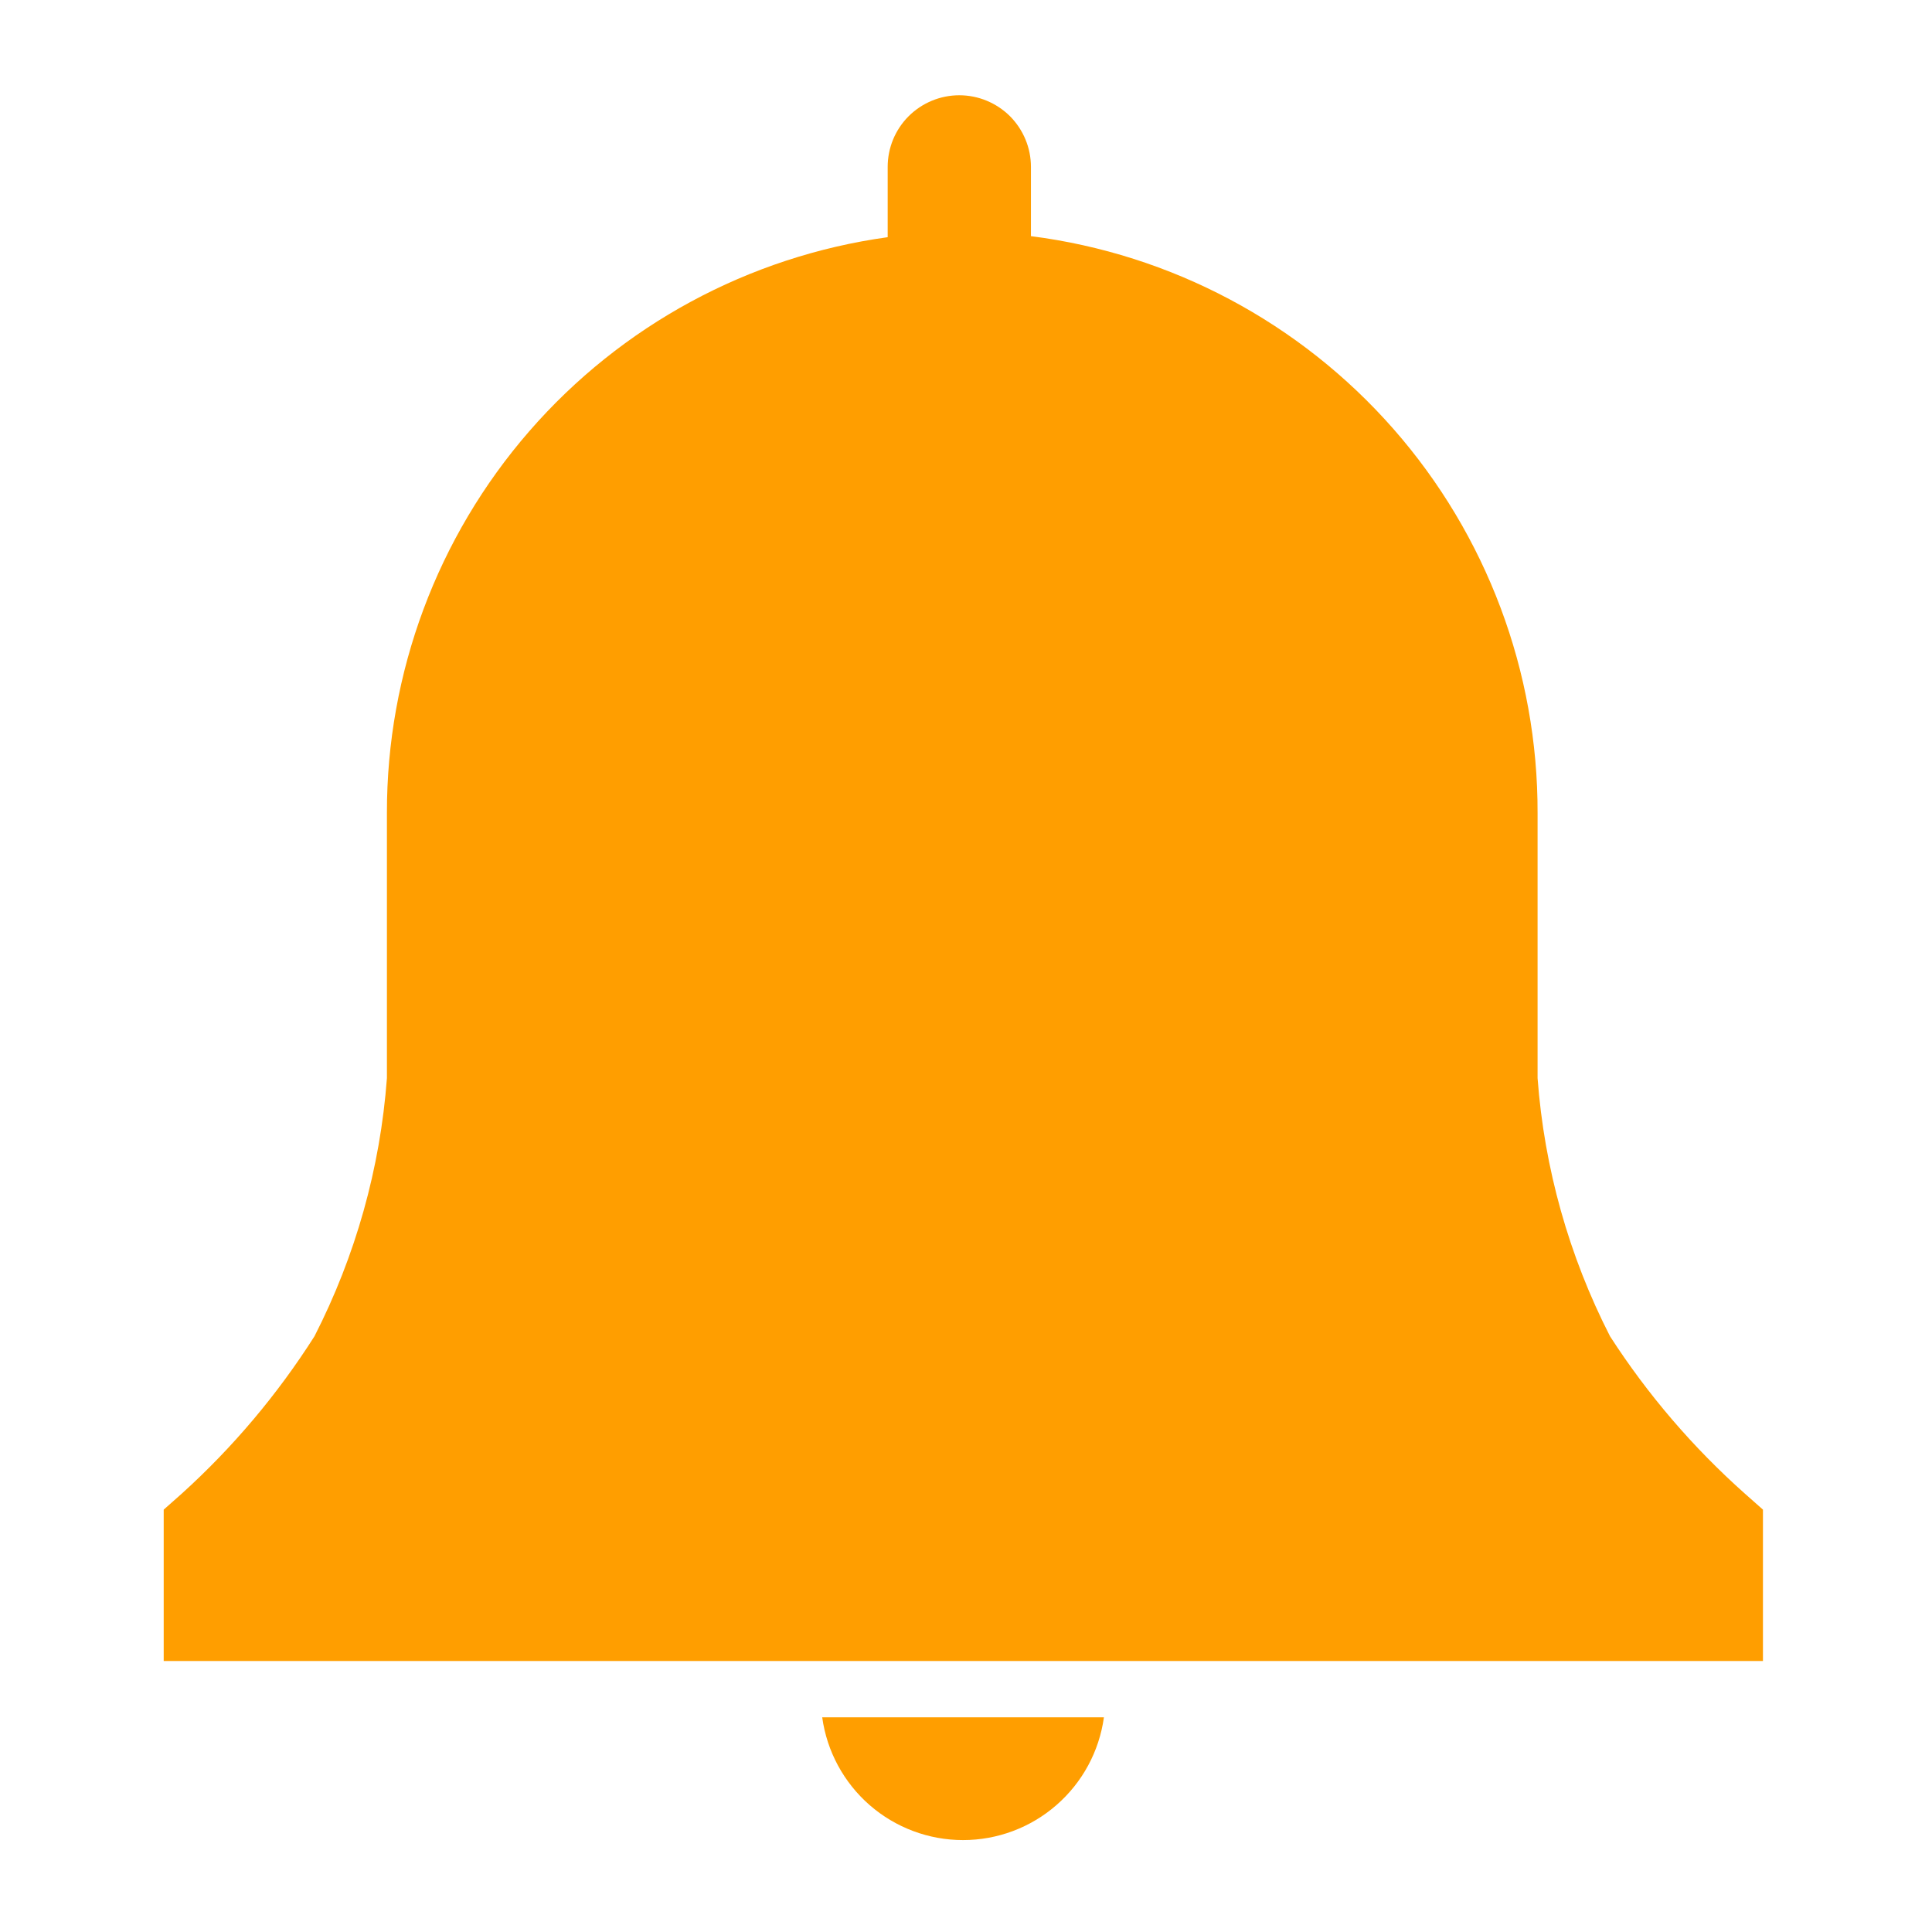 <svg width="26" height="26" viewBox="0 0 26 26" fill="none" xmlns="http://www.w3.org/2000/svg">
<path d="M23.725 20.316L23.48 20.099C22.783 19.479 22.173 18.767 21.667 17.983C21.114 16.902 20.782 15.721 20.692 14.509V10.942C20.697 9.039 20.006 7.2 18.751 5.771C17.495 4.341 15.761 3.419 13.874 3.178V2.246C13.874 1.99 13.772 1.745 13.592 1.564C13.411 1.384 13.165 1.282 12.91 1.282C12.654 1.282 12.409 1.384 12.228 1.564C12.047 1.745 11.946 1.99 11.946 2.246V3.192C10.075 3.451 8.362 4.378 7.123 5.803C5.884 7.228 5.204 9.054 5.207 10.942V14.509C5.117 15.721 4.785 16.902 4.232 17.983C3.735 18.765 3.135 19.477 2.448 20.099L2.203 20.316V22.353H23.725V20.316Z" fill="#FF9E00"/>
<path d="M11.065 23.111C11.128 23.569 11.355 23.988 11.703 24.292C12.052 24.596 12.498 24.763 12.96 24.763C13.422 24.763 13.869 24.596 14.217 24.292C14.566 23.988 14.793 23.569 14.856 23.111H11.065Z" fill="#FF9E00"/>
</svg>
